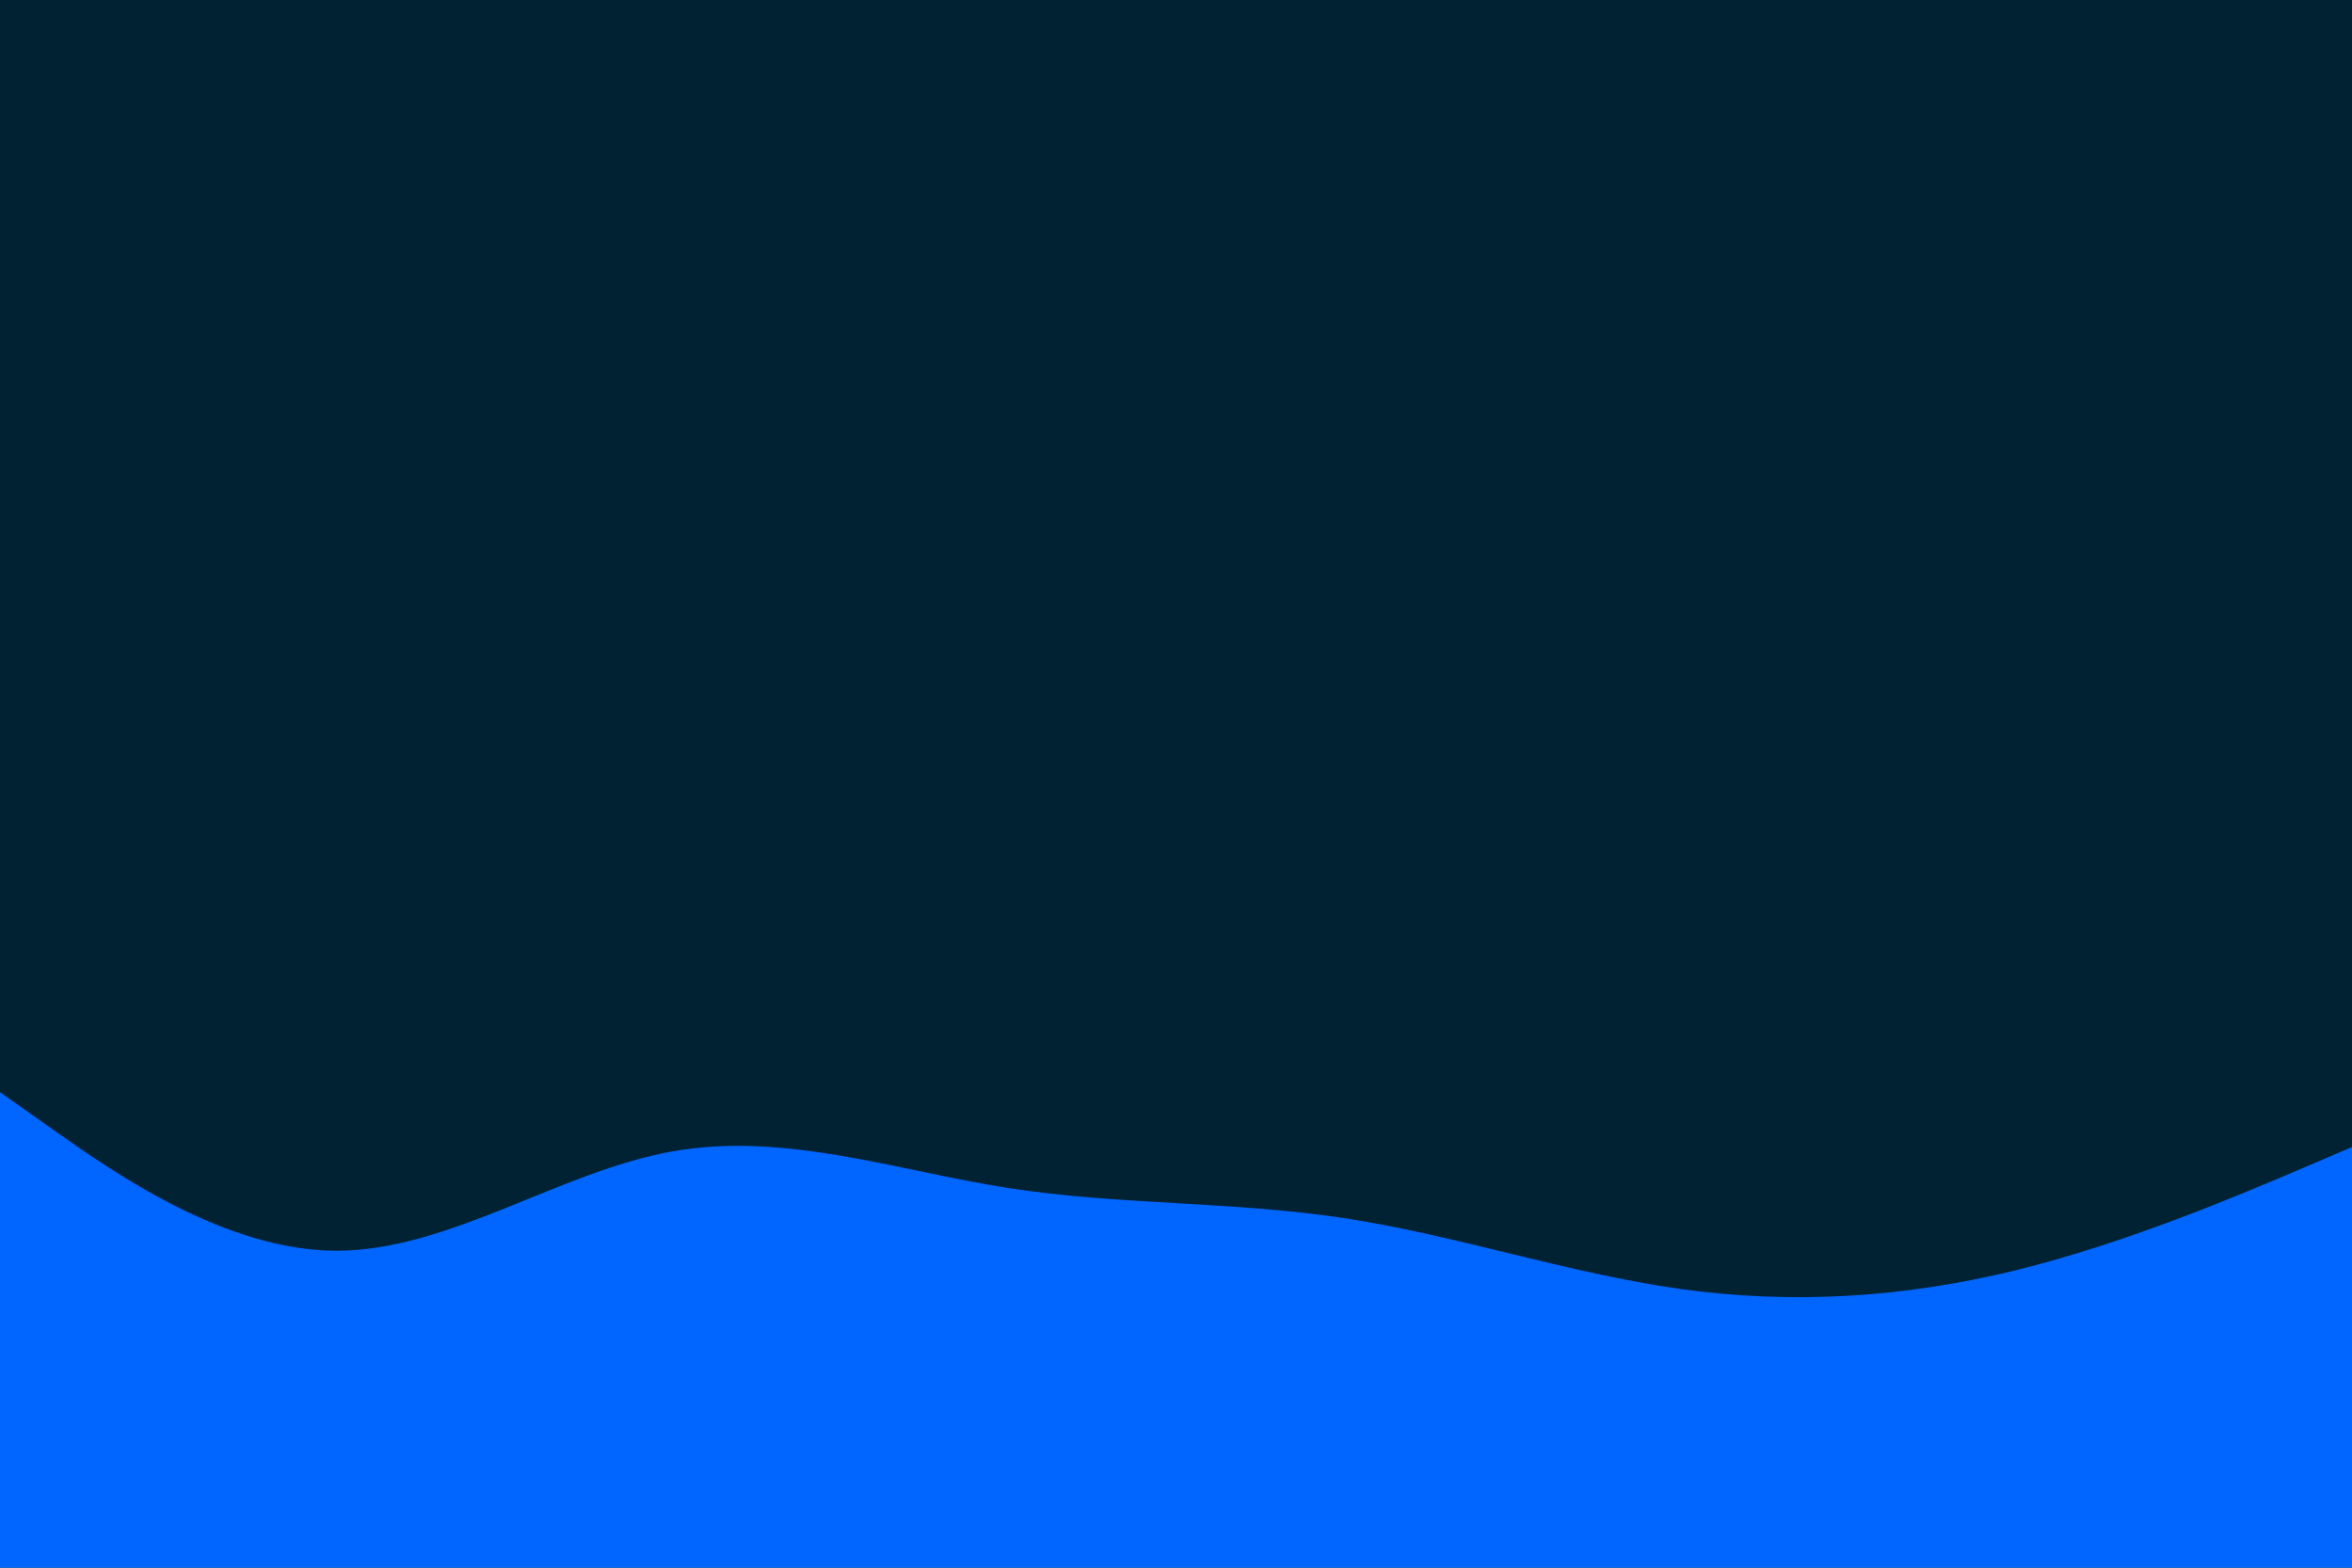 <svg id="visual" viewBox="0 0 900 600" width="900" height="600" xmlns="http://www.w3.org/2000/svg" xmlns:xlink="http://www.w3.org/1999/xlink" version="1.1"><rect x="0" y="0" width="900" height="600" fill="#002233"></rect><path d="M0 418L21.5 433.2C43 448.3 86 478.7 128.8 478.7C171.7 478.7 214.3 448.3 257.2 440.7C300 433 343 448 385.8 454.7C428.7 461.3 471.3 459.7 514.2 466.2C557 472.7 600 487.3 642.8 493.3C685.7 499.3 728.3 496.7 771.2 486.2C814 475.7 857 457.3 878.5 448.2L900 439L900 601L878.5 601C857 601 814 601 771.2 601C728.3 601 685.7 601 642.8 601C600 601 557 601 514.2 601C471.3 601 428.7 601 385.8 601C343 601 300 601 257.2 601C214.3 601 171.7 601 128.8 601C86 601 43 601 21.5 601L0 601Z" fill="#0066FF" stroke-linecap="round" stroke-linejoin="miter"></path></svg>